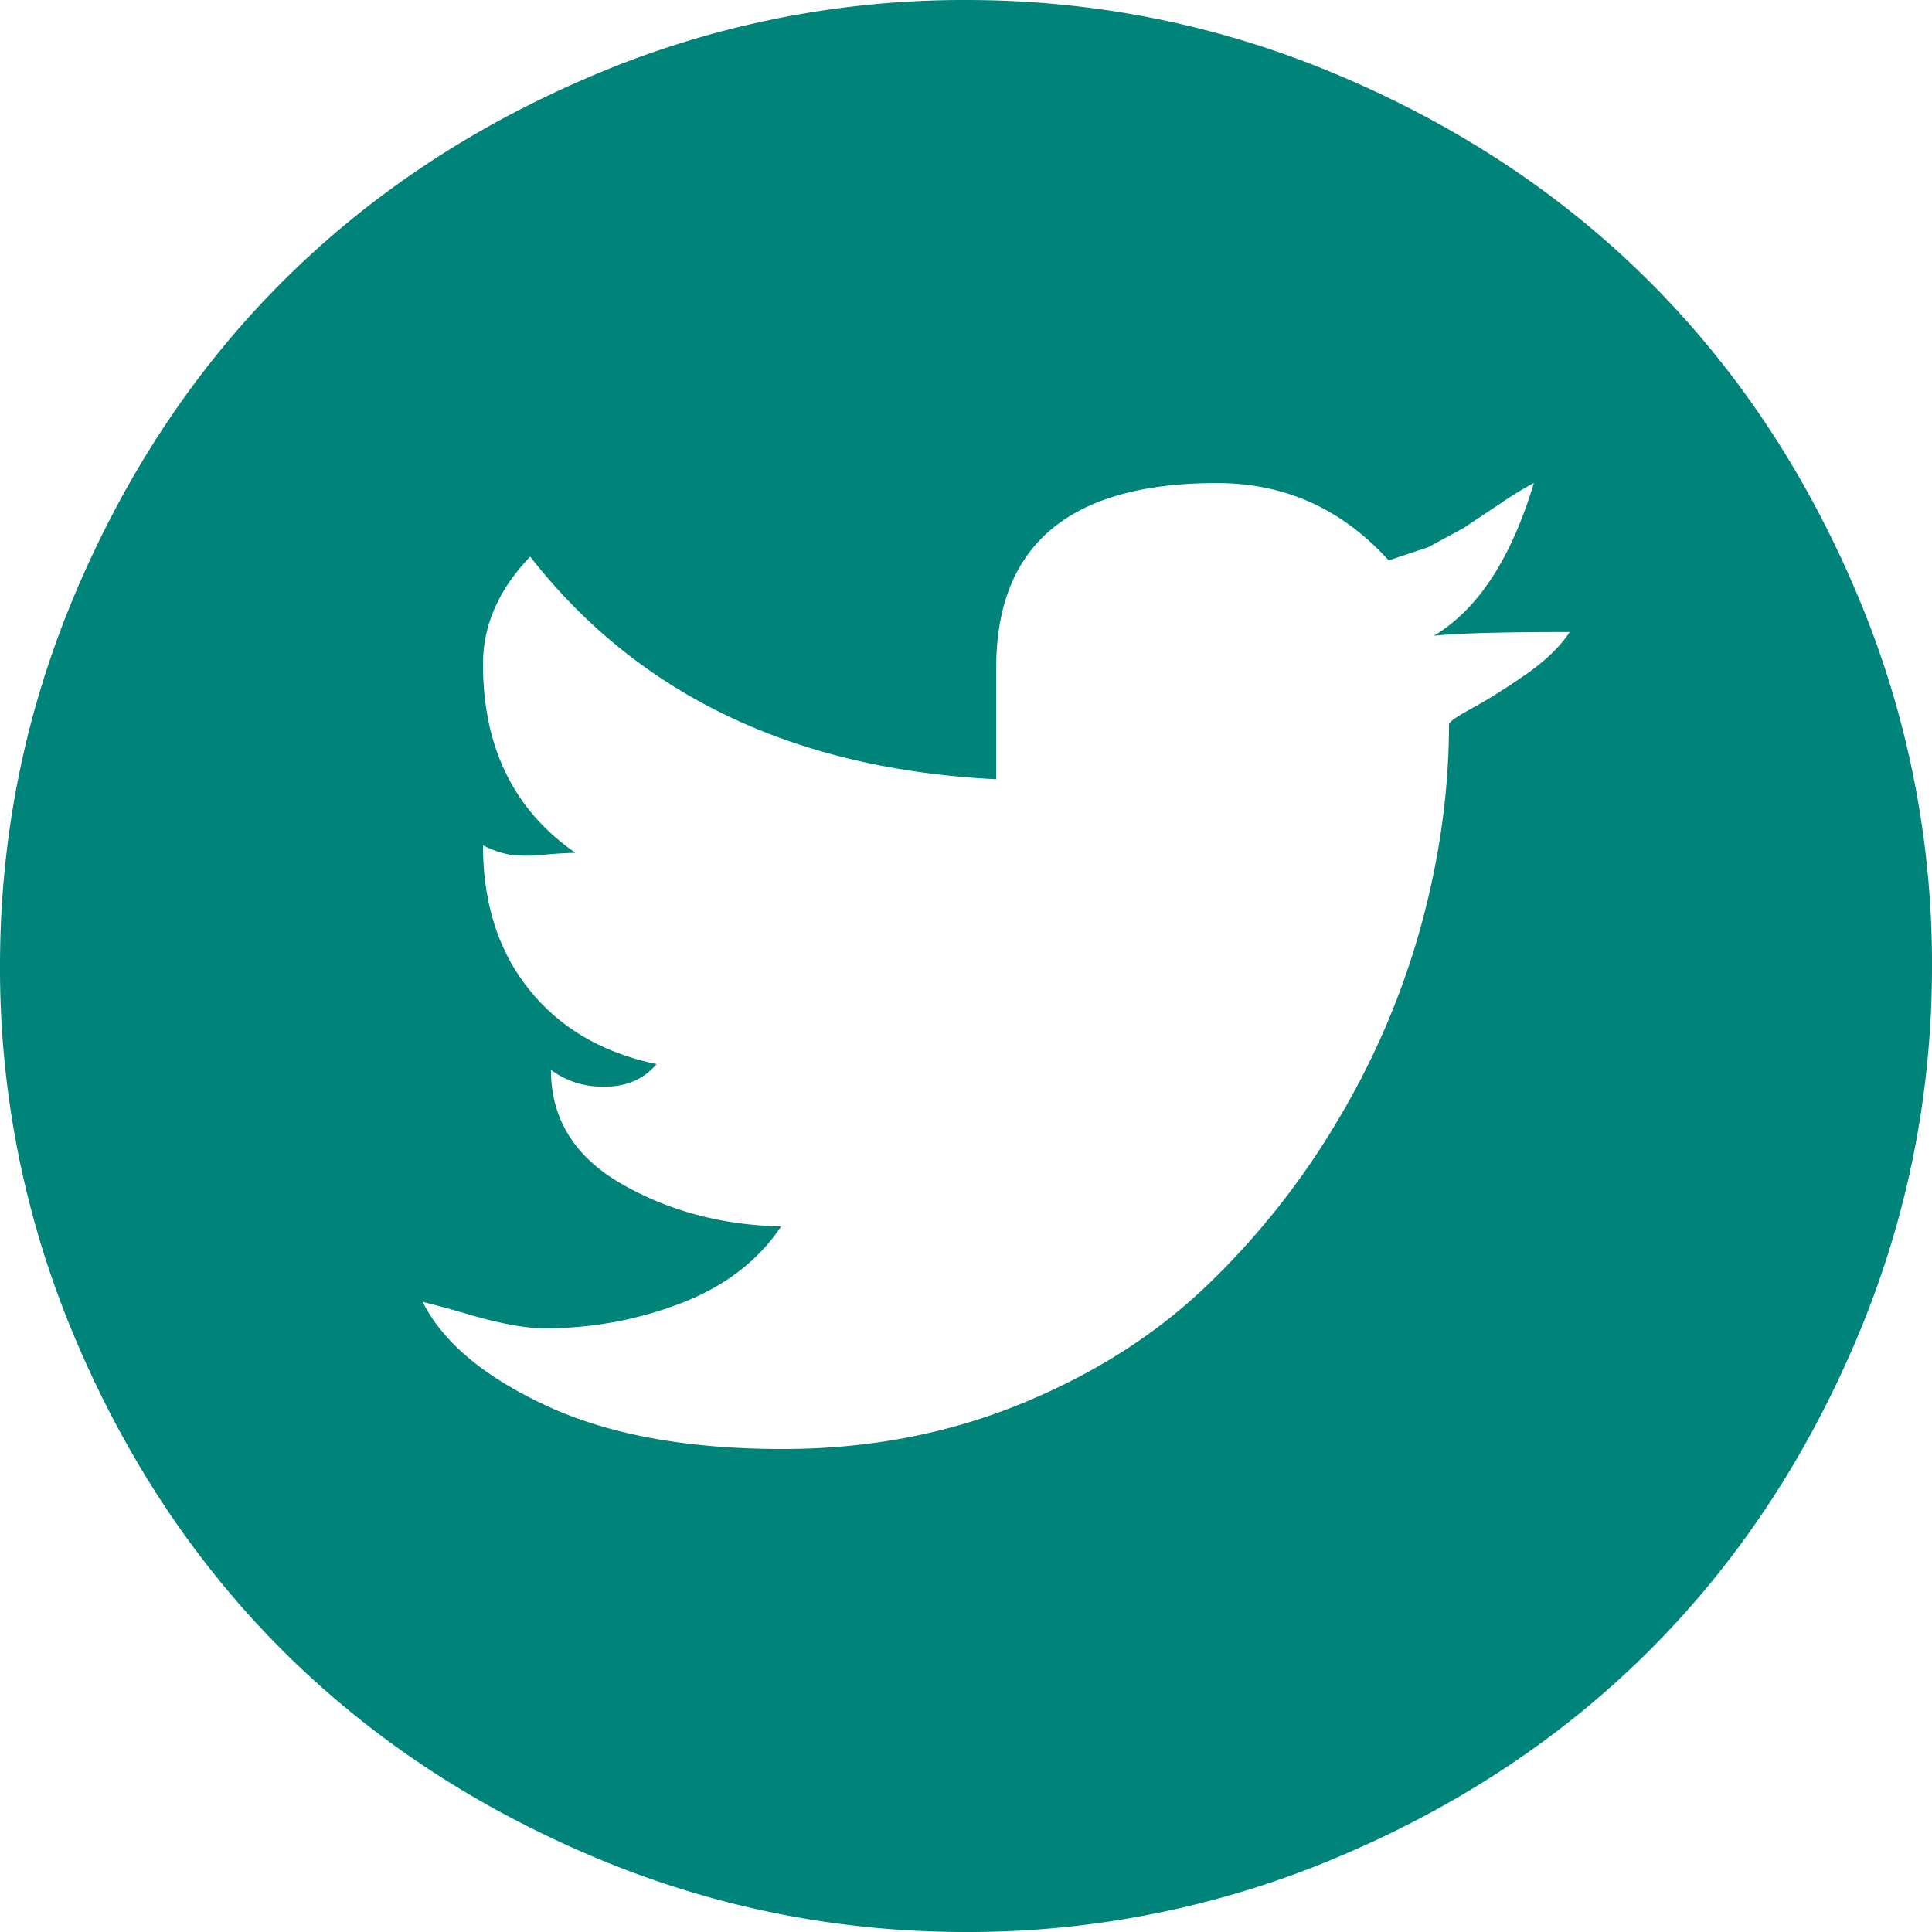 <svg xmlns="http://www.w3.org/2000/svg" width="36" height="36" viewBox="597 3982 36 36"><path d="M615 4018c-2.437 0-4.77-.475-6.996-1.424-2.227-.95-4.143-2.227-5.748-3.832-1.605-1.605-2.883-3.521-3.832-5.748A17.657 17.657 0 0 1 597 4000c0-2.437.475-4.77 1.424-6.996.95-2.227 2.227-4.143 3.832-5.748 1.605-1.605 3.521-2.883 5.748-3.832A17.657 17.657 0 0 1 615 3982c2.437 0 4.77.475 6.996 1.424 2.227.95 4.143 2.227 5.748 3.832 1.605 1.605 2.883 3.521 3.832 5.748A17.657 17.657 0 0 1 633 4000c0 2.437-.475 4.77-1.424 6.996-.95 2.227-2.227 4.143-3.832 5.748-1.605 1.605-3.521 2.883-5.748 3.832A17.657 17.657 0 0 1 615 4018Zm10.582-27a6.5 6.5 0 0 0-.633.387l-.686.457-.65.352-.738.246c-.867-.96-1.934-1.441-3.199-1.441-2.742 0-4.113 1.148-4.113 3.445v2.074c-3.773-.187-6.668-1.57-8.684-4.148-.586.61-.879 1.277-.879 2.004 0 1.547.574 2.719 1.723 3.516-.14 0-.34.012-.598.035a2.665 2.665 0 0 1-.615 0 1.762 1.762 0 0 1-.51-.176c0 1.078.287 1.974.861 2.689.574.715 1.365 1.177 2.373 1.388-.235.281-.563.422-.984.422-.375 0-.703-.105-.984-.316 0 .914.44 1.623 1.318 2.127.879.504 1.869.768 2.971.791-.422.633-1.037 1.107-1.846 1.424a7.009 7.009 0 0 1-2.584.474c-.328 0-.78-.082-1.354-.246a18.804 18.804 0 0 0-.896-.246c.375.75 1.143 1.395 2.303 1.934 1.16.54 2.63.809 4.412.808 1.57 0 3.035-.275 4.395-.826 1.36-.55 2.52-1.283 3.48-2.197a14.435 14.435 0 0 0 2.479-3.129 14.629 14.629 0 0 0 1.547-3.639c.339-1.254.508-2.49.509-3.709 0-.047.14-.146.422-.299.281-.153.61-.358.984-.615.375-.257.656-.527.844-.809-1.265 0-2.109.023-2.531.07.82-.492 1.441-1.441 1.863-2.848Z" fill="#008379" fill-rule="evenodd" data-name="circletwitter"/></svg>